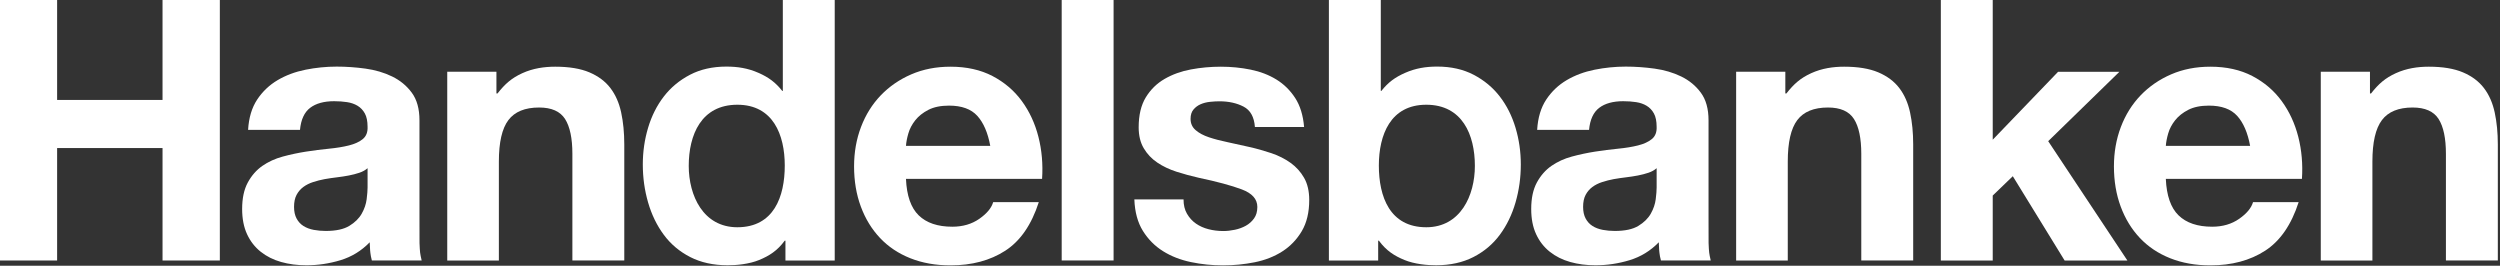 <svg xmlns:dc="http://purl.org/dc/elements/1.1/" xmlns:cc="http://creativecommons.org/ns#" xmlns:rdf="http://www.w3.org/1999/02/22-rdf-syntax-ns#" xmlns:svg="http://www.w3.org/2000/svg" xmlns="http://www.w3.org/2000/svg" xmlns:sodipodi="http://sodipodi.sourceforge.net/DTD/sodipodi-0.dtd" xmlns:inkscape="http://www.inkscape.org/namespaces/inkscape" version="1.1" id="Lager_1" x="0px" y="0px" width="376.299" height="40" viewBox="0 0 376.299 40" enable-background="new 0 0 1133.858 283.464" xml:space="preserve" inkscape:version="0.47 r22583" sodipodi:docname="shb-large-logo.svg"><rect x="0" y="0" width="376.299" height="40" fill="#333333" stroke="none"/><defs id="defs2884"><inkscape:perspective sodipodi:type="inkscape:persp3d" inkscape:vp_x="0 : 141.73199 : 1" inkscape:vp_y="0 : 1000 : 0" inkscape:vp_z="1133.858 : 141.73199 : 1" inkscape:persp3d-origin="566.92902 : 94.487996 : 1" id="perspective2888"/></defs><sodipodi:namedview pagecolor="#ffffff" bordercolor="#666666" borderopacity="1" objecttolerance="10" gridtolerance="10" guidetolerance="10" inkscape:pageopacity="0" inkscape:pageshadow="2" inkscape:window-width="1200" inkscape:window-height="1834" id="namedview2882" showgrid="false" inkscape:zoom="0.9525002" inkscape:cx="529.5933" inkscape:cy="-261.30617" inkscape:window-x="-4" inkscape:window-y="-4" inkscape:window-maximized="1" inkscape:current-layer="Lager_1"/>
<g id="g2854" transform="matrix(0.394,0,0,0.394,-35.373,-33.345)">
	<path d="m 111.6,84.604 v 38.207 h 40.272 V 84.604 h 21.892 v 99.545 H 151.872 V 141.192 H 111.6 v 42.957 H 89.708 V 84.604 H 111.6 z" id="path2856" style="fill:#fff"/>
	<path d="m 188.042,122.65 c 2.042,-3.072 4.644,-5.541 7.801,-7.403 3.156,-1.862 6.709,-3.188 10.655,-3.982 3.947,-0.791 7.916,-1.188 11.911,-1.188 3.621,0 7.29,0.258 11.004,0.768 3.714,0.513 7.103,1.513 10.168,3.001 3.064,1.488 5.571,3.556 7.522,6.209 1.949,2.649 2.925,6.16 2.925,10.533 v 37.529 l 0.02,9.35 c 0.162,3.672 0.168,3.836 0.82,6.684 l -19.021,-0.003 c -0.413,-1.601 -0.387,-1.652 -0.568,-2.892 -0.168,-1.152 -0.158,-2.867 -0.252,-4.067 -3.156,3.257 -6.87,5.534 -11.141,6.835 -4.271,1.301 -8.634,1.952 -13.09,1.952 -3.436,0 -6.638,-0.419 -9.608,-1.255 -2.972,-0.836 -5.572,-2.14 -7.8,-3.908 -2.229,-1.769 -3.969,-4.002 -5.221,-6.703 -1.254,-2.697 -1.88,-5.908 -1.88,-9.632 0,-4.095 0.72,-7.468 2.159,-10.12 1.439,-2.652 3.297,-4.77 5.572,-6.354 2.275,-1.582 4.874,-2.77 7.799,-3.56 2.925,-0.79 5.873,-1.417 8.845,-1.884 2.97,-0.465 5.896,-0.836 8.774,-1.117 2.879,-0.277 5.433,-0.697 7.661,-1.255 2.228,-0.558 3.993,-1.372 5.294,-2.443 1.3,-1.071 1.904,-2.63 1.811,-4.679 0,-2.139 -0.347,-3.837 -1.041,-5.095 -0.694,-1.255 -1.62,-2.233 -2.777,-2.93 -1.157,-0.697 -2.5,-1.162 -4.026,-1.394 -1.526,-0.232 -3.168,-0.352 -4.926,-0.352 -3.887,0 -6.941,0.842 -9.161,2.527 -2.22,1.684 -3.516,4.492 -3.886,8.419 h -19.826 c 0.279,-4.653 1.441,-8.519 3.483,-11.591 z m 39.032,27.977 c -1.252,0.42 -2.596,0.769 -4.032,1.046 -1.438,0.277 -2.944,0.51 -4.519,0.697 -1.577,0.187 -3.153,0.419 -4.728,0.696 -1.485,0.277 -2.945,0.648 -4.381,1.113 -1.436,0.465 -2.688,1.094 -3.754,1.885 -1.066,0.791 -1.923,1.788 -2.572,2.995 -0.648,1.21 -0.973,2.743 -0.973,4.602 0,1.765 0.324,3.253 0.973,4.46 0.649,1.21 1.528,2.162 2.642,2.859 1.113,0.696 2.411,1.184 3.894,1.465 1.482,0.277 3.012,0.416 4.59,0.416 3.892,0 6.904,-0.648 9.037,-1.953 2.132,-1.3 3.708,-2.855 4.728,-4.669 1.02,-1.81 1.645,-3.646 1.877,-5.505 0.232,-1.859 0.349,-3.347 0.349,-4.463 v -7.387 c -0.838,0.743 -1.88,1.324 -3.131,1.743 z" id="path2858" style="fill:#fff"/>
	<path d="m 680.504,122.65 c 2.043,-3.072 4.643,-5.541 7.801,-7.403 3.156,-1.862 6.709,-3.188 10.656,-3.982 3.945,-0.791 7.914,-1.188 11.91,-1.188 3.621,0 7.289,0.258 11.004,0.768 3.715,0.513 7.102,1.513 10.168,3.001 3.064,1.488 5.572,3.556 7.521,6.209 1.949,2.649 2.926,6.16 2.926,10.533 v 37.529 l 0.02,9.35 c 0.162,3.672 0.168,3.836 0.82,6.684 l -19.02,-0.003 c -0.414,-1.601 -0.389,-1.652 -0.568,-2.892 -0.168,-1.152 -0.158,-2.867 -0.252,-4.067 -3.156,3.257 -6.871,5.534 -11.141,6.835 -4.271,1.301 -8.635,1.952 -13.092,1.952 -3.434,0 -6.637,-0.419 -9.607,-1.255 -2.973,-0.836 -5.572,-2.14 -7.799,-3.908 -2.229,-1.769 -3.971,-4.002 -5.223,-6.703 -1.254,-2.697 -1.879,-5.908 -1.879,-9.632 0,-4.095 0.719,-7.468 2.158,-10.12 1.439,-2.652 3.297,-4.77 5.572,-6.354 2.275,-1.582 4.873,-2.77 7.799,-3.56 2.926,-0.79 5.873,-1.417 8.846,-1.884 2.971,-0.465 5.895,-0.836 8.773,-1.117 2.879,-0.277 5.434,-0.697 7.662,-1.255 2.227,-0.558 3.992,-1.372 5.293,-2.443 1.301,-1.071 1.904,-2.63 1.811,-4.679 0,-2.139 -0.348,-3.837 -1.041,-5.095 -0.693,-1.255 -1.619,-2.233 -2.777,-2.93 -1.156,-0.697 -2.498,-1.162 -4.025,-1.394 -1.525,-0.232 -3.168,-0.352 -4.926,-0.352 -3.887,0 -6.941,0.842 -9.16,2.527 -2.221,1.684 -3.518,4.492 -3.887,8.419 h -19.826 c 0.278,-4.653 1.44,-8.519 3.483,-11.591 z m 39.031,27.977 c -1.252,0.42 -2.596,0.769 -4.031,1.046 -1.438,0.277 -2.945,0.51 -4.52,0.697 -1.576,0.187 -3.152,0.419 -4.729,0.696 -1.484,0.277 -2.943,0.648 -4.381,1.113 -1.436,0.465 -2.688,1.094 -3.754,1.885 -1.066,0.791 -1.924,1.788 -2.572,2.995 -0.648,1.21 -0.973,2.743 -0.973,4.602 0,1.765 0.324,3.253 0.973,4.46 0.648,1.21 1.529,2.162 2.643,2.859 1.113,0.696 2.41,1.184 3.893,1.465 1.482,0.277 3.012,0.416 4.59,0.416 3.893,0 6.904,-0.648 9.037,-1.953 2.133,-1.3 3.709,-2.855 4.729,-4.669 1.02,-1.81 1.645,-3.646 1.877,-5.505 0.23,-1.859 0.348,-3.347 0.348,-4.463 v -7.387 c -0.837,0.743 -1.88,1.324 -3.13,1.743 z" id="path2860" style="fill:#fff"/>
	<path d="m 279.431,112.046 v 8.284 h 0.416 c 2.875,-3.673 5.43,-5.897 9.461,-7.736 4.086,-1.864 8.403,-2.484 12.588,-2.484 5.302,0 9.652,0.723 13.05,2.162 3.395,1.442 6.07,3.44 8.022,5.996 1.956,2.556 3.327,5.67 4.118,9.342 0.791,3.672 1.188,7.738 1.188,12.201 v 44.338 h -19.827 v -40.73 c 0,-5.95 -0.933,-10.391 -2.794,-13.321 -1.865,-2.93 -5.173,-4.395 -9.923,-4.395 -5.402,0 -9.316,1.607 -11.737,4.814 -2.423,3.208 -3.633,8.484 -3.633,15.831 v 37.801 h -19.723 v -72.103 h 18.794 z" id="path2862" style="fill:#fff"/>
	<path d="m 771.83,112.046 v 8.284 h 0.416 c 2.875,-3.673 5.43,-5.897 9.461,-7.736 4.086,-1.864 8.404,-2.484 12.588,-2.484 5.303,0 9.652,0.723 13.051,2.162 3.395,1.442 6.07,3.44 8.021,5.996 1.957,2.556 3.328,5.67 4.119,9.342 0.789,3.672 1.188,7.738 1.188,12.201 v 44.338 h -19.828 v -40.73 c 0,-5.95 -0.932,-10.391 -2.793,-13.321 -1.865,-2.93 -5.174,-4.395 -9.924,-4.395 -5.402,0 -9.316,1.607 -11.736,4.814 -2.424,3.208 -3.633,8.484 -3.633,15.831 v 37.801 h -19.725 v -72.103 h 18.795 z" id="path2864" style="fill:#fff"/>
	<path d="m 995.178,112.046 v 8.284 h 0.416 c 2.875,-3.673 5.43,-5.897 9.461,-7.736 4.086,-1.864 8.404,-2.484 12.588,-2.484 5.303,0 9.652,0.723 13.051,2.162 3.395,1.442 6.07,3.44 8.021,5.996 1.957,2.556 3.328,5.67 4.119,9.342 0.789,3.672 1.188,7.738 1.188,12.201 v 44.338 h -19.828 v -40.73 c 0,-5.95 -0.932,-10.391 -2.793,-13.321 -1.865,-2.93 -5.174,-4.395 -9.924,-4.395 -5.402,0 -9.316,1.607 -11.736,4.814 -2.424,3.208 -3.633,8.484 -3.633,15.831 v 37.801 h -19.725 v -72.103 h 18.795 z" id="path2866" style="fill:#fff"/>
	<path d="m 440.768,166.917 c 2.972,2.885 7.248,4.324 12.824,4.324 3.995,0 7.435,-1.003 10.317,-3.015 2.882,-2.01 4.646,-4.137 5.299,-6.383 h 17.425 c -2.788,8.662 -7.064,14.854 -12.827,18.578 -5.763,3.725 -12.734,5.586 -20.911,5.586 -5.67,0 -10.781,-0.906 -15.338,-2.721 -4.557,-1.813 -8.419,-4.392 -11.582,-7.741 -3.166,-3.35 -5.609,-7.348 -7.332,-11.997 -1.724,-4.65 -2.582,-9.77 -2.582,-15.352 0,-5.393 0.884,-10.417 2.653,-15.067 1.768,-4.65 4.279,-8.674 7.538,-12.069 3.259,-3.395 7.141,-6.066 11.653,-8.022 4.511,-1.953 9.506,-2.93 14.989,-2.93 6.134,0 11.479,1.188 16.031,3.559 4.554,2.375 8.297,5.563 11.224,9.565 2.927,4.002 5.041,8.561 6.341,13.679 1.301,5.118 1.769,10.468 1.397,16.05 h -52 c 0.279,6.421 1.905,11.075 4.881,13.956 z m 22.372,-38.02 c -2.369,-2.611 -5.97,-3.917 -10.801,-3.917 -3.163,0 -5.786,0.539 -7.877,1.61 -2.091,1.071 -3.766,2.401 -5.021,3.985 -1.256,1.584 -2.137,3.266 -2.646,5.038 -0.513,1.771 -0.813,3.356 -0.907,4.753 h 32.202 c -0.929,-5.034 -2.578,-8.858 -4.95,-11.469 z" id="path2868" style="fill:#fff"/>
	<path d="m 515.203,84.604 v 99.545 H 495.376 V 84.604 h 19.827 z" id="path2870" style="fill:#fff"/>
	<path d="m 543.25,166.297 c 0.884,1.53 2.023,2.779 3.421,3.75 1.394,0.972 3.001,1.691 4.814,2.152 1.813,0.465 3.698,0.694 5.654,0.694 1.394,0 2.859,-0.161 4.395,-0.487 1.536,-0.326 2.93,-0.836 4.186,-1.533 1.256,-0.697 2.304,-1.629 3.14,-2.791 0.84,-1.162 1.259,-2.627 1.259,-4.395 0,-2.977 -1.978,-5.209 -5.928,-6.697 -3.953,-1.486 -9.461,-2.979 -16.528,-4.465 -2.885,-0.652 -5.699,-1.418 -8.442,-2.301 -2.743,-0.885 -5.183,-2.047 -7.322,-3.489 -2.139,-1.442 -3.859,-3.256 -5.16,-5.444 -1.304,-2.185 -1.952,-4.86 -1.952,-8.022 0,-4.65 0.907,-8.461 2.72,-11.44 1.813,-2.975 4.208,-5.324 7.183,-7.044 2.975,-1.72 6.325,-2.93 10.045,-3.627 3.721,-0.697 7.532,-1.049 11.44,-1.049 3.905,0 7.696,0.375 11.369,1.117 3.672,0.745 6.951,2 9.836,3.769 2.881,1.768 5.275,4.118 7.184,7.047 1.906,2.93 3.045,6.628 3.42,11.095 h -18.793 c -0.281,-3.831 -1.724,-6.422 -4.332,-7.777 -2.607,-1.355 -5.679,-2.033 -9.216,-2.033 -1.116,0 -2.326,0.071 -3.63,0.209 -1.304,0.142 -2.491,0.445 -3.56,0.91 -1.071,0.465 -1.978,1.139 -2.724,2.023 -0.745,0.884 -1.116,2.072 -1.116,3.559 0,1.769 0.648,3.211 1.952,4.328 1.3,1.116 2.998,2.023 5.092,2.72 2.091,0.7 4.486,1.326 7.184,1.885 2.694,0.558 5.438,1.165 8.229,1.816 2.882,0.652 5.695,1.443 8.438,2.372 2.744,0.933 5.184,2.166 7.322,3.701 2.141,1.536 3.859,3.443 5.16,5.722 1.305,2.281 1.955,5.099 1.955,8.448 0,4.746 -0.955,8.723 -2.857,11.934 -1.908,3.211 -4.396,5.795 -7.465,7.748 -3.068,1.955 -6.58,3.33 -10.529,4.121 -3.953,0.787 -7.974,1.184 -12.065,1.184 -4.186,0 -8.277,-0.416 -12.275,-1.252 -3.999,-0.836 -7.555,-2.227 -10.668,-4.176 -3.118,-1.949 -5.673,-4.524 -7.674,-7.726 -1.998,-3.201 -3.091,-7.216 -3.275,-12.043 h 18.794 c -0.004,2.132 0.435,3.962 1.319,5.487 z" id="path2872" style="fill:#fff"/>
	<path d="m 851.061,84.604 v 53.4 l 24.953,-25.932 h 23.42 l -27.184,26.49 30.25,45.587 h -23.977 l -19.795,-32.201 -7.668,7.39 V 184.15 H 831.234 V 84.604 h 19.827 z" id="path2874" style="fill:#fff"/>
	<path d="m 922.068,166.917 c 2.975,2.885 7.252,4.324 12.828,4.324 3.994,0 7.432,-1.003 10.313,-3.015 2.883,-2.01 4.646,-4.137 5.299,-6.383 h 17.426 c -2.787,8.662 -7.064,14.854 -12.824,18.578 -5.764,3.725 -12.734,5.586 -20.91,5.586 -5.67,0 -10.785,-0.906 -15.342,-2.721 -4.557,-1.813 -8.416,-4.392 -11.582,-7.741 -3.164,-3.35 -5.607,-7.348 -7.328,-11.997 -1.723,-4.65 -2.584,-9.77 -2.584,-15.352 0,-5.393 0.883,-10.417 2.652,-15.067 1.768,-4.65 4.281,-8.674 7.541,-12.069 3.256,-3.395 7.141,-6.066 11.652,-8.022 4.508,-1.953 9.508,-2.93 14.99,-2.93 6.135,0 11.479,1.188 16.031,3.559 4.553,2.375 8.293,5.563 11.221,9.565 2.926,4.001 5.043,8.561 6.344,13.679 1.301,5.118 1.766,10.468 1.395,16.05 h -52 c 0.281,6.421 1.906,11.075 4.878,13.956 z m 22.377,-38.02 c -2.373,-2.611 -5.975,-3.917 -10.805,-3.917 -3.16,0 -5.785,0.539 -7.877,1.61 -2.092,1.071 -3.764,2.401 -5.018,3.985 -1.256,1.584 -2.141,3.266 -2.65,5.038 -0.51,1.771 -0.813,3.356 -0.906,4.753 h 32.205 c -0.929,-5.034 -2.581,-8.858 -4.949,-11.469 z" id="path2876" style="fill:#fff"/>
	<path d="m 388.842,84.565 v 34.813 h -0.207 c -2.602,-3.277 -5.194,-5.196 -9.061,-6.902 -4.076,-1.798 -8.003,-2.404 -12.282,-2.404 -5.302,0 -9.949,1.049 -13.947,3.14 -3.998,2.094 -7.325,4.86 -9.975,8.303 -2.649,3.44 -4.65,7.416 -5.999,11.927 -1.349,4.511 -2.02,9.188 -2.02,14.021 0,5.025 0.671,9.861 2.02,14.512 1.346,4.65 3.343,8.768 5.993,12.347 2.646,3.582 6.015,6.419 10.104,8.513 4.089,2.092 8.826,3.116 14.215,3.137 3.5,0.014 8.323,-0.449 12.125,-2.017 3.824,-1.578 6.907,-3.508 9.757,-7.372 h 0.277 v 7.575 h 18.826 V 84.565 h -19.826 z m -17.381,86.885 c -13.067,0 -18.563,-12.135 -18.563,-23.438 0,-11.852 4.767,-23.369 18.578,-23.369 13.665,0 18.108,11.517 18.108,23.233 0,11.859 -4.16,23.574 -18.123,23.574 z" id="path2878" style="fill:#fff"/>
	<path d="m 597.457,84.565 v 99.591 h 18.826 v -7.575 h 0.277 c 2.85,3.864 5.933,5.794 9.756,7.372 3.804,1.567 8.626,2.03 12.126,2.017 5.389,-0.021 10.126,-1.045 14.215,-3.137 4.089,-2.094 7.458,-4.931 10.104,-8.513 2.649,-3.579 4.647,-7.696 5.993,-12.347 1.348,-4.65 2.02,-9.486 2.02,-14.512 0,-4.833 -0.672,-9.51 -2.02,-14.021 -1.35,-4.511 -3.35,-8.487 -6,-11.927 -2.648,-3.443 -5.977,-6.209 -9.975,-8.303 -3.998,-2.091 -8.645,-3.14 -13.947,-3.14 -4.278,0 -8.205,0.606 -12.281,2.404 -3.867,1.707 -6.459,3.625 -9.062,6.902 h -0.206 V 84.565 h -19.826 z m 19.084,63.311 c 0,-11.716 4.442,-23.233 18.107,-23.233 13.811,0 18.578,11.517 18.578,23.369 0,11.303 -5.496,23.438 -18.563,23.438 -13.962,0 -18.122,-11.715 -18.122,-23.574 z" id="path2880" style="fill:#fff"/>
</g>
</svg>